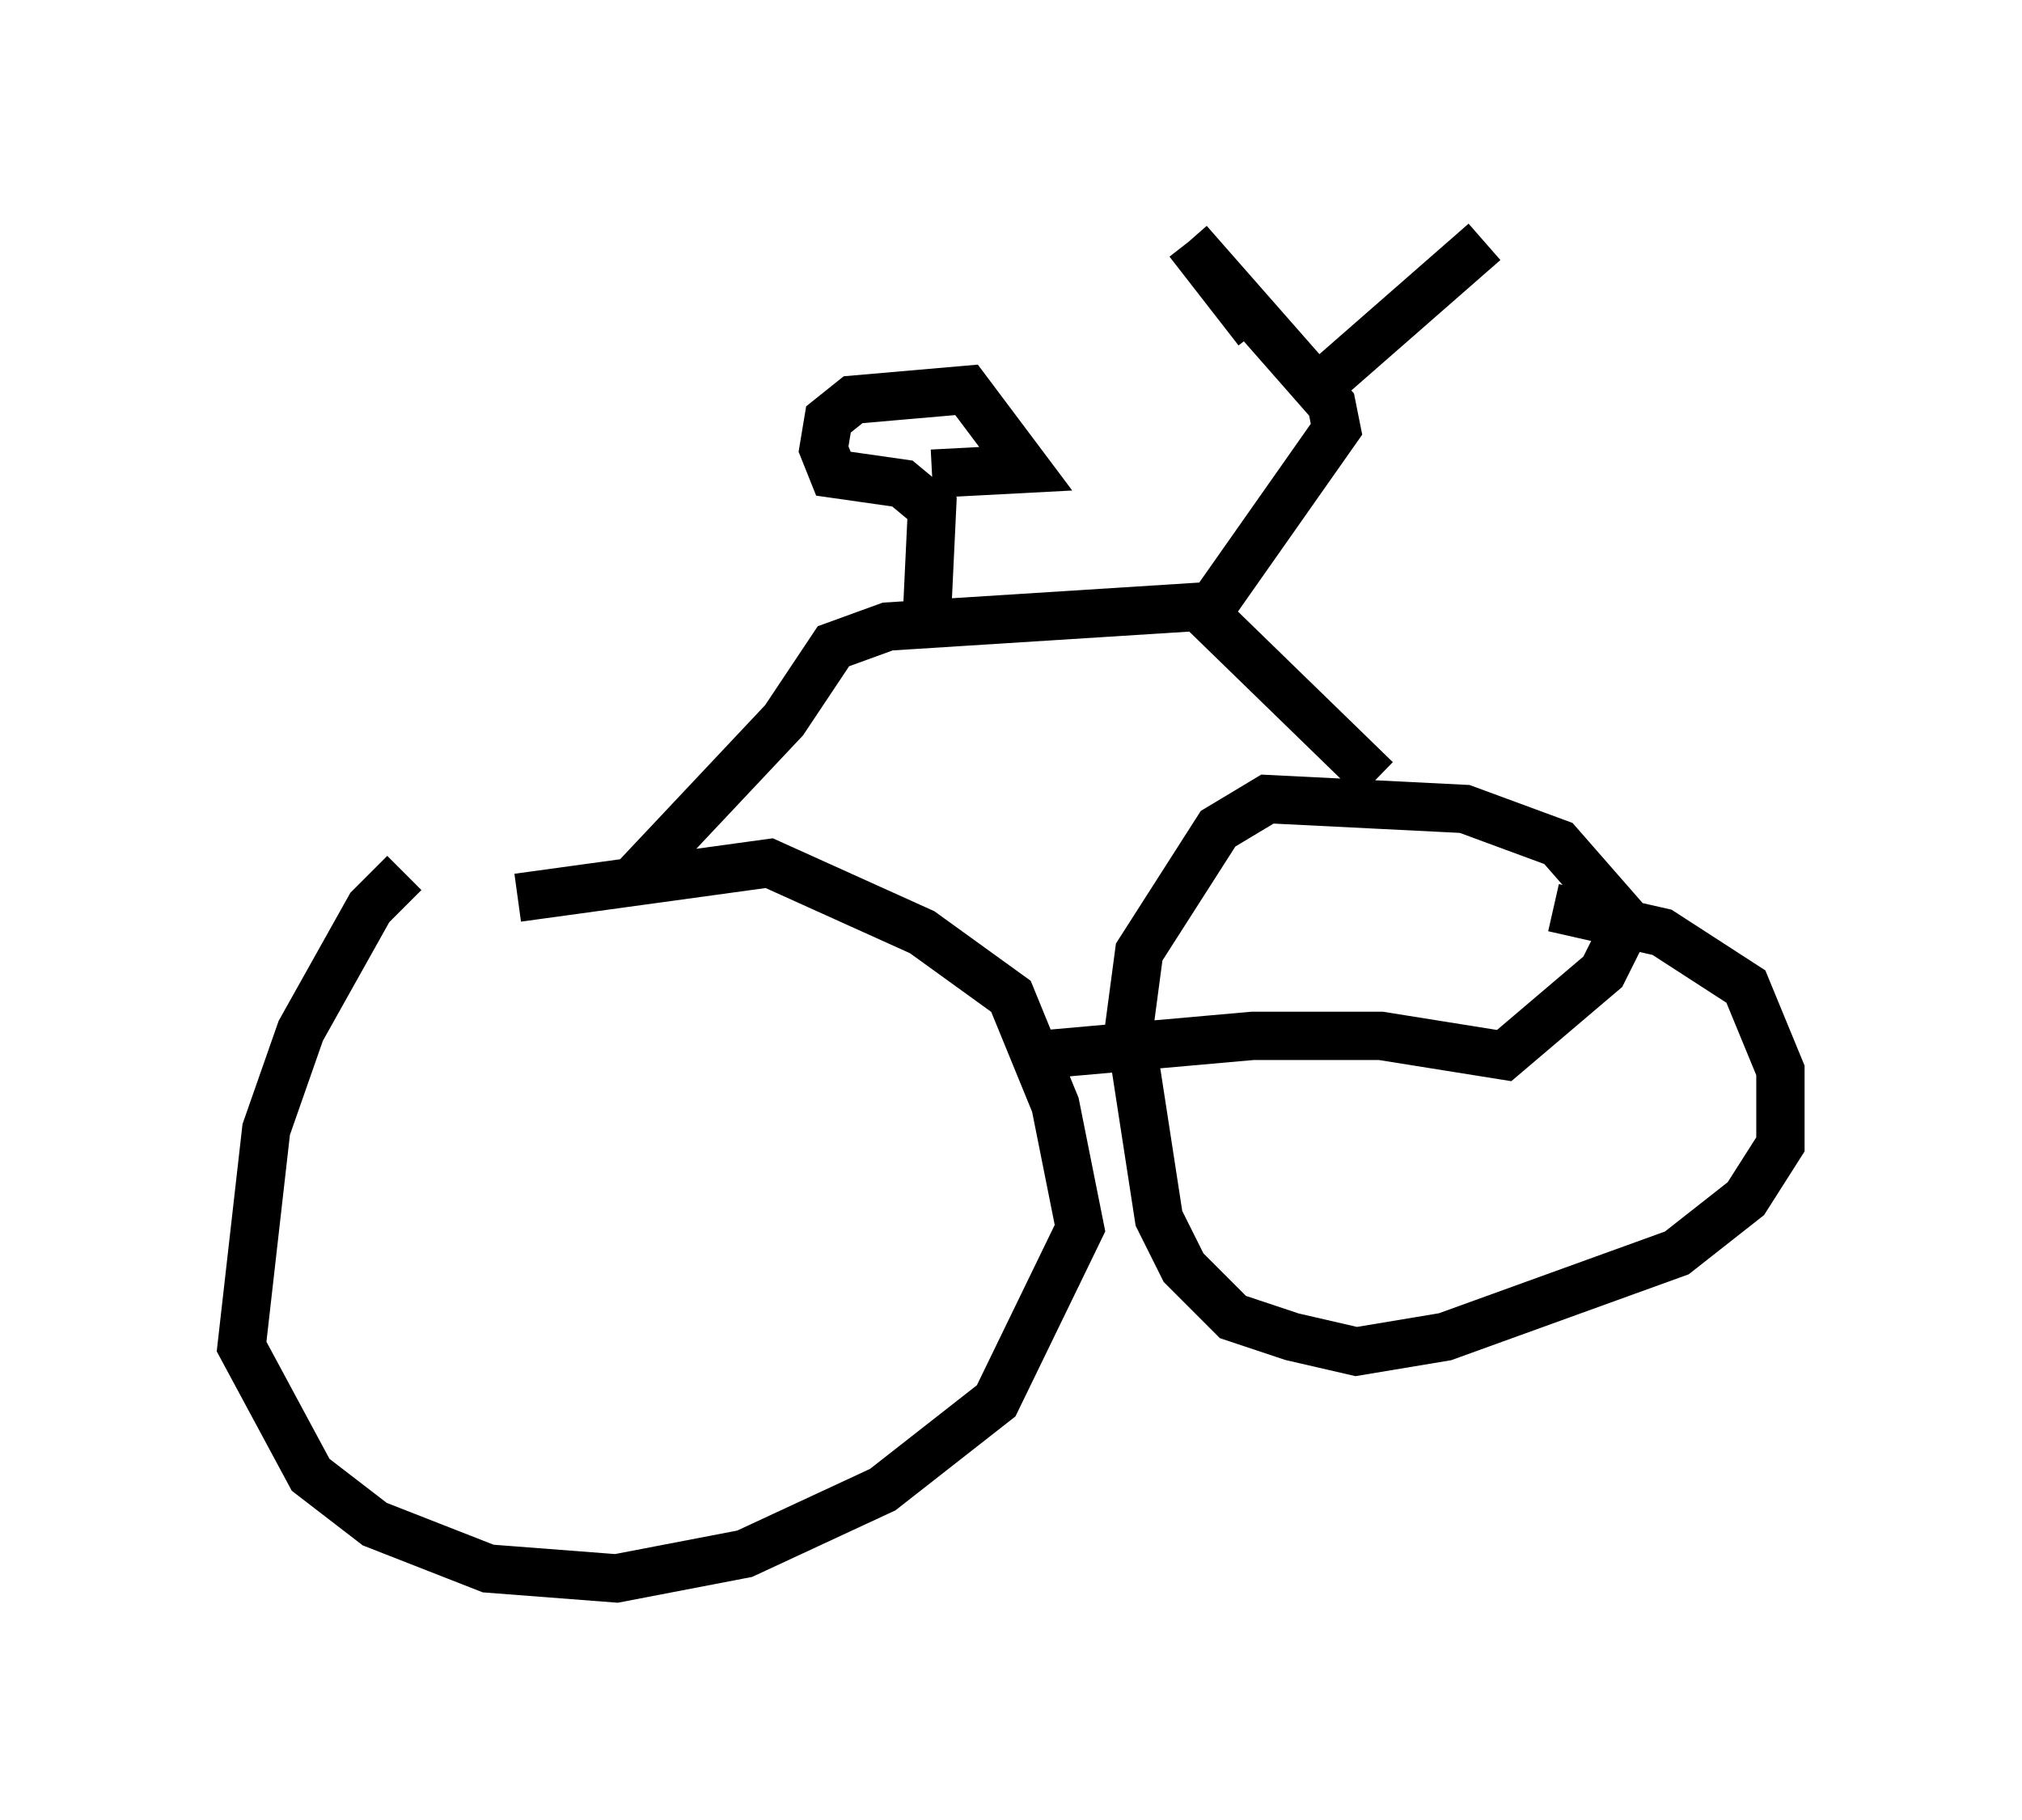 <?xml version="1.0" encoding="utf-8" ?>
<svg baseProfile="full" height="37.665" version="1.1" width="41.85" xmlns="http://www.w3.org/2000/svg" xmlns:ev="http://www.w3.org/2001/xml-events" xmlns:xlink="http://www.w3.org/1999/xlink"><defs /><rect fill="white" height="37.665" width="41.85" x="0" y="0" /><path d="M9.594, 17.556 m-1.225, 0.51 l-0.715, 0.715 -1.429, 2.552 l-0.715, 2.042 -0.51, 4.492 l1.429, 2.654 1.327, 1.021 l2.348, 0.919 2.654, 0.204 l2.654, -0.51 2.858, -1.327 l2.348, -1.838 1.735, -3.573 l-0.51, -2.552 -0.919, -2.246 l-1.838, -1.327 -3.165, -1.429 l-5.206, 0.715 m10.617, 3.267 l4.594, -0.408 2.654, 0.0 l2.552, 0.408 2.042, -1.735 l0.51, -1.021 -1.429, -1.633 l-1.94, -0.715 -4.083, -0.204 l-1.021, 0.613 -1.633, 2.552 l-0.204, 1.531 0.613, 3.981 l0.51, 1.021 1.021, 1.021 l1.225, 0.408 1.327, 0.306 l1.838, -0.306 4.798, -1.735 l1.429, -1.123 0.715, -1.123 l0.0, -1.531 -0.715, -1.735 l-1.735, -1.123 -2.246, -0.51 m-19.192, -0.408 l3.267, -3.471 1.021, -1.531 l1.123, -0.408 6.431, -0.408 l3.675, 3.573 m-3.471, -3.471 l2.654, -3.777 -0.102, -0.51 l-2.96, -3.369 m0.0, 0.0 l1.429, 1.838 m1.429, 1.021 l3.267, -2.858 m-11.536, 7.656 l0.102, -2.144 -0.613, -0.51 l-1.429, -0.204 -0.204, -0.51 l0.102, -0.613 0.51, -0.408 l2.348, -0.204 1.225, 1.633 l-1.94, 0.102 " fill="none" stroke="black" stroke-width="1" /></svg>